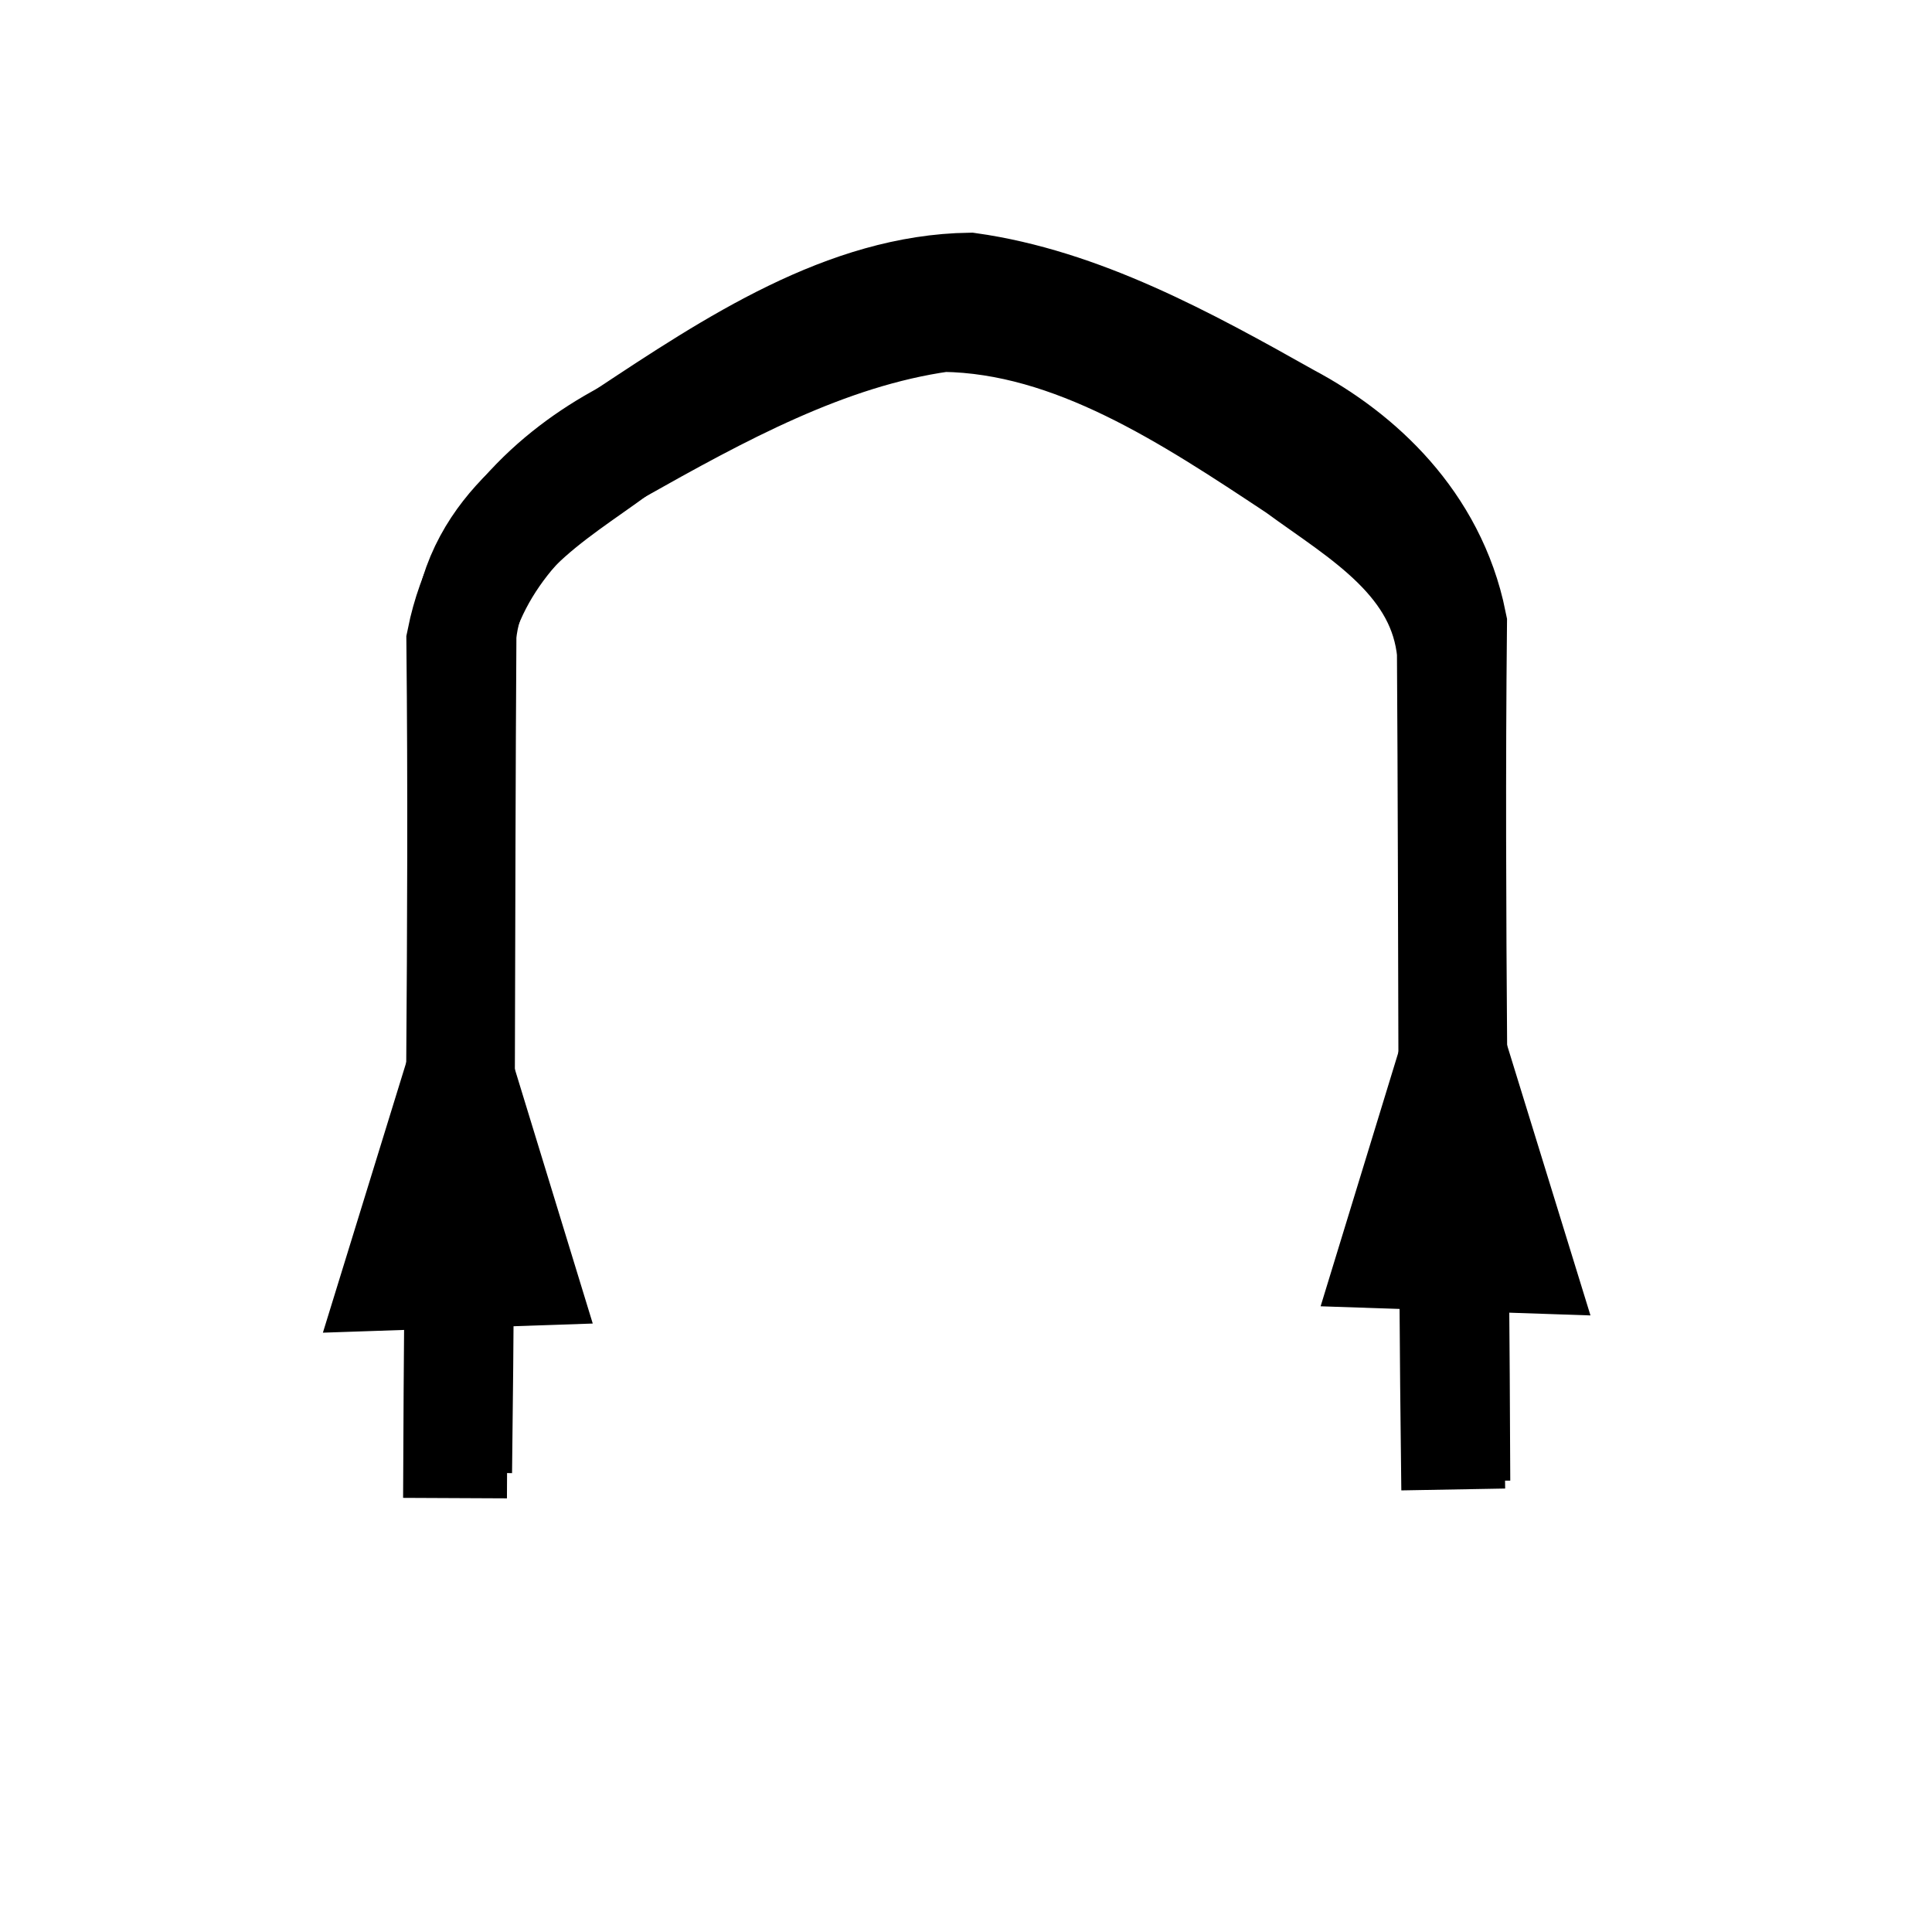 <?xml version="1.0" encoding="UTF-8" standalone="no"?>
<!-- Generator: Adobe Illustrator 16.0.0, SVG Export Plug-In . SVG Version: 6.00 Build 0)  -->

<svg
   xmlns:dc="http://purl.org/dc/elements/1.1/"
   xmlns:cc="http://creativecommons.org/ns#"
   xmlns:rdf="http://www.w3.org/1999/02/22-rdf-syntax-ns#"
   xmlns:svg="http://www.w3.org/2000/svg"
   xmlns="http://www.w3.org/2000/svg"
   xmlns:sodipodi="http://sodipodi.sourceforge.net/DTD/sodipodi-0.dtd"
   xmlns:inkscape="http://www.inkscape.org/namespaces/inkscape"
   version="1.1"
   id="svg2"
   inkscape:output_extension="org.inkscape.output.svg.inkscape"
   sodipodi:docname="SinclinalR.svg"
   inkscape:version="0.92.3 (2405546, 2018-03-11)"
   sodipodi:version="0.32"
   x="0px"
   y="0px"
   width="48"
   height="48"
   viewBox="0 0 48 48"
   enable-background="new 0 0 580 580"
   xml:space="preserve">
<defs
   id="defs2999"><marker
   inkscape:stockid="Arrow2Sstart"
   orient="auto"
   refY="0"
   refX="0"
   id="Arrow2Sstart"
   style="overflow:visible"><path
     id="path3815"
     style="fill-rule:evenodd;stroke-width:0.625;stroke-linejoin:round"
     d="M 8.719,4.034 -2.207,0.016 8.719,-4.002 c -1.745,2.372 -1.735,5.617 -6e-7,8.035 z"
     transform="matrix(0.3,0,0,0.3,-0.69,0)"
     inkscape:connector-curvature="0" /></marker><marker
   inkscape:stockid="Arrow2Send"
   orient="auto"
   refY="0"
   refX="0"
   id="Arrow2Send"
   style="overflow:visible"><path
     id="path3818"
     style="fill-rule:evenodd;stroke-width:0.625;stroke-linejoin:round"
     d="M 8.719,4.034 -2.207,0.016 8.719,-4.002 c -1.745,2.372 -1.735,5.617 -6e-7,8.035 z"
     transform="matrix(-0.3,0,0,-0.3,0.69,0)"
     inkscape:connector-curvature="0" /></marker><marker
   inkscape:stockid="Arrow1Mstart"
   orient="auto"
   refY="0"
   refX="0"
   id="Arrow1Mstart"
   style="overflow:visible"><path
     id="path3791"
     d="M 0,0 5,-5 -12.5,0 5,5 Z"
     style="fill-rule:evenodd;stroke:#000000;stroke-width:1pt"
     transform="matrix(0.4,0,0,0.4,4,0)"
     inkscape:connector-curvature="0" /></marker><marker
   inkscape:stockid="Club"
   orient="auto"
   refY="0"
   refX="0"
   id="Club"
   style="overflow:visible"><path
     id="path4014"
     d="m -1.597,-7.098 c -1.889,0 -3.426,1.537 -3.426,3.426 0,0.657 0.238,1.227 0.559,1.748 -0.039,0.032 -0.08,0.058 -0.117,0.093 -0.622,-0.855 -1.589,-1.445 -2.727,-1.445 -1.889,-1e-7 -3.426,1.537 -3.426,3.426 0,1.889 1.537,3.426 3.426,3.426 0.993,0 1.869,-0.442 2.494,-1.119 -0.125,0.355 -0.21,0.721 -0.21,1.119 0,1.889 1.537,3.426 3.426,3.426 1.889,0 3.426,-1.537 3.426,-3.426 0,-0.793 -0.316,-1.494 -0.769,-2.074 C 2.415,1.766 3.772,2.297 4.766,3.834 4.028,3.096 3.554,1.753 3.554,-0.059 l -0.629,-0.047 0.583,-0.023 c 0,-1.812 0.451,-3.154 1.189,-3.893 -0.959,1.482 -2.257,2.026 -3.566,2.308 0.404,-0.562 0.699,-1.213 0.699,-1.958 0,-1.889 -1.537,-3.426 -3.426,-3.426 z"
     style="fill-rule:evenodd;stroke:#000000;stroke-width:0.746pt"
     transform="scale(0.6)"
     inkscape:connector-curvature="0" /></marker><marker
   inkscape:stockid="Arrow2Mend"
   orient="auto"
   refY="0"
   refX="0"
   id="Arrow2Mend"
   style="overflow:visible"><path
     id="path3812"
     style="fill-rule:evenodd;stroke-width:0.625;stroke-linejoin:round"
     d="M 8.719,4.034 -2.207,0.016 8.719,-4.002 c -1.745,2.372 -1.735,5.617 -6e-7,8.035 z"
     transform="scale(-0.6)"
     inkscape:connector-curvature="0" /></marker><marker
   inkscape:stockid="Arrow2Mstart"
   orient="auto"
   refY="0"
   refX="0"
   id="Arrow2Mstart"
   style="overflow:visible"><path
     id="path3809"
     style="fill-rule:evenodd;stroke-width:0.625;stroke-linejoin:round"
     d="M 8.719,4.034 -2.207,0.016 8.719,-4.002 c -1.745,2.372 -1.735,5.617 -6e-7,8.035 z"
     transform="scale(0.6)"
     inkscape:connector-curvature="0" /></marker><marker
   inkscape:stockid="Arrow2Lstart"
   orient="auto"
   refY="0"
   refX="0"
   id="Arrow2Lstart"
   style="overflow:visible"><path
     id="path3803"
     style="fill-rule:evenodd;stroke-width:0.625;stroke-linejoin:round"
     d="M 8.719,4.034 -2.207,0.016 8.719,-4.002 c -1.745,2.372 -1.735,5.617 -6e-7,8.035 z"
     transform="matrix(1.1,0,0,1.1,1.1,0)"
     inkscape:connector-curvature="0" /></marker>
	
	
		<inkscape:perspective
   inkscape:vp_z="579.99999 : 290 : 1"
   inkscape:vp_y="0 : 999.99999 : 0"
   inkscape:vp_x="0 : 290 : 1"
   sodipodi:type="inkscape:persp3d"
   id="perspective24"
   inkscape:persp3d-origin="290 : 193.33333 : 1">
		</inkscape:perspective>
	
		<inkscape:perspective
   inkscape:vp_z="612.16399 : 306.58551 : 1"
   inkscape:vp_y="0 : 999.99999 : 0"
   inkscape:vp_x="0 : 306.58551 : 1"
   sodipodi:type="inkscape:persp3d"
   id="perspective2683"
   inkscape:persp3d-origin="306.082 : 204.39034 : 1">
		</inkscape:perspective>
	
		<inkscape:perspective
   inkscape:vp_z="612.16399 : 306.58551 : 1"
   inkscape:vp_y="0 : 999.99999 : 0"
   inkscape:vp_x="0 : 306.58551 : 1"
   sodipodi:type="inkscape:persp3d"
   id="perspective2953"
   inkscape:persp3d-origin="306.082 : 204.39034 : 1">
		</inkscape:perspective>
	
		<inkscape:perspective
   inkscape:vp_z="361.87201 : 245.89301 : 1"
   inkscape:vp_y="0 : 999.99999 : 0"
   inkscape:vp_x="0 : 245.89301 : 1"
   sodipodi:type="inkscape:persp3d"
   id="perspective3071"
   inkscape:persp3d-origin="180.936 : 163.92867 : 1">
		</inkscape:perspective>
	
		<inkscape:perspective
   inkscape:vp_z="0.99999999 : 0.5 : 1"
   inkscape:vp_y="0 : 999.99999 : 0"
   inkscape:vp_x="0 : 0.5 : 1"
   sodipodi:type="inkscape:persp3d"
   id="perspective3724"
   inkscape:persp3d-origin="0.5 : 0.33333333 : 1">
		</inkscape:perspective>
<marker
   style="overflow:visible"
   id="Arrow2Sstart-9"
   refX="0"
   refY="0"
   orient="auto"
   inkscape:stockid="Arrow2Sstart"><path
     inkscape:connector-curvature="0"
     transform="matrix(0.3,0,0,0.3,-0.69,0)"
     d="M 8.719,4.034 -2.207,0.016 8.719,-4.002 c -1.745,2.372 -1.735,5.617 -6e-7,8.035 z"
     style="fill-rule:evenodd;stroke-width:0.625;stroke-linejoin:round"
     id="path3815-5" /></marker><marker
   style="overflow:visible"
   id="Arrow2Send-7"
   refX="0"
   refY="0"
   orient="auto"
   inkscape:stockid="Arrow2Send"><path
     inkscape:connector-curvature="0"
     transform="matrix(-0.3,0,0,-0.3,0.69,0)"
     d="M 8.719,4.034 -2.207,0.016 8.719,-4.002 c -1.745,2.372 -1.735,5.617 -6e-7,8.035 z"
     style="fill-rule:evenodd;stroke-width:0.625;stroke-linejoin:round"
     id="path3818-8" /></marker><marker
   style="overflow:visible"
   id="Arrow1Mstart-7"
   refX="0"
   refY="0"
   orient="auto"
   inkscape:stockid="Arrow1Mstart"><path
     inkscape:connector-curvature="0"
     transform="matrix(0.4,0,0,0.4,4,0)"
     style="fill-rule:evenodd;stroke:#000000;stroke-width:1pt"
     d="M 0,0 5,-5 -12.5,0 5,5 Z"
     id="path3791-3" /></marker><marker
   style="overflow:visible"
   id="Club-7"
   refX="0"
   refY="0"
   orient="auto"
   inkscape:stockid="Club"><path
     inkscape:connector-curvature="0"
     transform="scale(0.6)"
     style="fill-rule:evenodd;stroke:#000000;stroke-width:0.746pt"
     d="m -1.597,-7.098 c -1.889,0 -3.426,1.537 -3.426,3.426 0,0.657 0.238,1.227 0.559,1.748 -0.039,0.032 -0.08,0.058 -0.117,0.093 -0.622,-0.855 -1.589,-1.445 -2.727,-1.445 -1.889,-1e-7 -3.426,1.537 -3.426,3.426 0,1.889 1.537,3.426 3.426,3.426 0.993,0 1.869,-0.442 2.494,-1.119 -0.125,0.355 -0.21,0.721 -0.21,1.119 0,1.889 1.537,3.426 3.426,3.426 1.889,0 3.426,-1.537 3.426,-3.426 0,-0.793 -0.316,-1.494 -0.769,-2.074 C 2.415,1.766 3.772,2.297 4.766,3.834 4.028,3.096 3.554,1.753 3.554,-0.059 l -0.629,-0.047 0.583,-0.023 c 0,-1.812 0.451,-3.154 1.189,-3.893 -0.959,1.482 -2.257,2.026 -3.566,2.308 0.404,-0.562 0.699,-1.213 0.699,-1.958 0,-1.889 -1.537,-3.426 -3.426,-3.426 z"
     id="path4014-5" /></marker><marker
   style="overflow:visible"
   id="Arrow2Mend-2"
   refX="0"
   refY="0"
   orient="auto"
   inkscape:stockid="Arrow2Mend"><path
     inkscape:connector-curvature="0"
     transform="scale(-0.6)"
     d="M 8.719,4.034 -2.207,0.016 8.719,-4.002 c -1.745,2.372 -1.735,5.617 -6e-7,8.035 z"
     style="fill-rule:evenodd;stroke-width:0.625;stroke-linejoin:round"
     id="path3812-5" /></marker><marker
   style="overflow:visible"
   id="Arrow2Mstart-3"
   refX="0"
   refY="0"
   orient="auto"
   inkscape:stockid="Arrow2Mstart"><path
     inkscape:connector-curvature="0"
     transform="scale(0.6)"
     d="M 8.719,4.034 -2.207,0.016 8.719,-4.002 c -1.745,2.372 -1.735,5.617 -6e-7,8.035 z"
     style="fill-rule:evenodd;stroke-width:0.625;stroke-linejoin:round"
     id="path3809-2" /></marker><marker
   style="overflow:visible"
   id="Arrow2Lstart-7"
   refX="0"
   refY="0"
   orient="auto"
   inkscape:stockid="Arrow2Lstart"><path
     inkscape:connector-curvature="0"
     transform="matrix(1.1,0,0,1.1,1.1,0)"
     d="M 8.719,4.034 -2.207,0.016 8.719,-4.002 c -1.745,2.372 -1.735,5.617 -6e-7,8.035 z"
     style="fill-rule:evenodd;stroke-width:0.625;stroke-linejoin:round"
     id="path3803-7" /></marker><inkscape:perspective
   inkscape:persp3d-origin="290 : 193.33333 : 1"
   id="perspective24-5"
   sodipodi:type="inkscape:persp3d"
   inkscape:vp_x="0 : 290 : 1"
   inkscape:vp_y="0 : 999.99999 : 0"
   inkscape:vp_z="579.99999 : 290 : 1">
		</inkscape:perspective><inkscape:perspective
   inkscape:persp3d-origin="306.082 : 204.39034 : 1"
   id="perspective2683-6"
   sodipodi:type="inkscape:persp3d"
   inkscape:vp_x="0 : 306.58551 : 1"
   inkscape:vp_y="0 : 999.99999 : 0"
   inkscape:vp_z="612.16399 : 306.58551 : 1">
		</inkscape:perspective><inkscape:perspective
   inkscape:persp3d-origin="306.082 : 204.39034 : 1"
   id="perspective2953-5"
   sodipodi:type="inkscape:persp3d"
   inkscape:vp_x="0 : 306.58551 : 1"
   inkscape:vp_y="0 : 999.99999 : 0"
   inkscape:vp_z="612.16399 : 306.58551 : 1">
		</inkscape:perspective><inkscape:perspective
   inkscape:persp3d-origin="180.936 : 163.92867 : 1"
   id="perspective3071-9"
   sodipodi:type="inkscape:persp3d"
   inkscape:vp_x="0 : 245.89301 : 1"
   inkscape:vp_y="0 : 999.99999 : 0"
   inkscape:vp_z="361.87201 : 245.89301 : 1">
		</inkscape:perspective><inkscape:perspective
   inkscape:persp3d-origin="0.5 : 0.33333333 : 1"
   id="perspective3724-1"
   sodipodi:type="inkscape:persp3d"
   inkscape:vp_x="0 : 0.5 : 1"
   inkscape:vp_y="0 : 999.99999 : 0"
   inkscape:vp_z="0.99999999 : 0.5 : 1">
		</inkscape:perspective></defs>
<sodipodi:namedview
   showgrid="false"
   inkscape:cy="19.824878"
   inkscape:cx="2.3367848"
   inkscape:zoom="6.6745556"
   pagecolor="#ffffff"
   bordercolor="#666666"
   guidetolerance="10.0"
   objecttolerance="10.0"
   gridtolerance="10.0"
   borderopacity="1.0"
   id="base"
   inkscape:window-maximized="1"
   inkscape:current-layer="g4800"
   inkscape:window-y="-8"
   inkscape:window-x="-8"
   inkscape:pageopacity="0.0"
   inkscape:pageshadow="2"
   inkscape:window-width="1366"
   inkscape:window-height="705"
   inkscape:snap-bbox="true"
   inkscape:bbox-paths="true"
   inkscape:bbox-nodes="true"
   inkscape:snap-bbox-edge-midpoints="true"
   inkscape:snap-bbox-midpoints="true"
   inkscape:object-paths="true"
   inkscape:snap-intersection-paths="true"
   inkscape:object-nodes="true"
   inkscape:snap-smooth-nodes="true"
   inkscape:snap-midpoints="true"
   inkscape:snap-object-midpoints="true"
   inkscape:snap-center="true"
   inkscape:snap-page="true"
   units="mm">
	</sodipodi:namedview>

<g
   id="g4800"
   transform="matrix(2.439,0,0,2.492,0.009,2.07)"><g
     transform="matrix(1.086,0,0,1.248,2.695,-1.425)"
     id="g4626-8"><path
       inkscape:connector-curvature="0"
       id="path3011-3"
       d="M 1.783,12.444 C 1.792,10.167 1.841,7.888 1.814,5.612 1.994,4.853 2.657,4.323 3.339,4.014 4.301,3.553 5.296,3.088 6.365,2.96 7.553,2.974 8.631,3.583 9.639,4.152 10.234,4.525 11.015,4.885 11.105,5.674 c 0.017,2.233 0.007,4.468 0.041,6.701"
       style="fill:none;stroke:#000000;stroke-width:0.974;stroke-linecap:butt;stroke-linejoin:miter;stroke-miterlimit:4;stroke-dasharray:none;stroke-opacity:1;marker-start:none;marker-mid:none;marker-end:none" /><path
       inkscape:connector-curvature="0"
       id="path3033-35"
       d="M 0.561,11.11 C 0.983,9.944 1.405,8.779 1.827,7.614 2.237,8.755 2.648,9.897 3.058,11.038 c -0.832,0.024 -1.665,0.048 -2.497,0.072 z"
       style="fill:#000000;fill-opacity:1;stroke:#000000;stroke-width:0.024px;stroke-linecap:butt;stroke-linejoin:miter;stroke-opacity:1" /></g><g
     id="g4761"
     transform="matrix(-1.086,0,0,1.248,16.788,-1.597)"><path
       inkscape:connector-curvature="0"
       id="path4757"
       d="M 1.783,12.444 C 1.792,10.167 1.841,7.888 1.814,5.612 1.994,4.853 2.657,4.323 3.339,4.014 4.301,3.553 5.296,3.088 6.365,2.96 7.553,2.974 8.631,3.583 9.639,4.152 10.234,4.525 11.015,4.885 11.105,5.674 c 0.017,2.233 0.007,4.468 0.041,6.701"
       style="fill:none;stroke:#000000;stroke-width:0.974;stroke-linecap:butt;stroke-linejoin:miter;stroke-miterlimit:4;stroke-dasharray:none;stroke-opacity:1;marker-start:none;marker-mid:none;marker-end:none" /><path
       inkscape:connector-curvature="0"
       id="path4759"
       d="M 0.561,11.11 C 0.983,9.944 1.405,8.779 1.827,7.614 2.237,8.755 2.648,9.897 3.058,11.038 c -0.832,0.024 -1.665,0.048 -2.497,0.072 z"
       style="fill:#000000;fill-opacity:1;stroke:#000000;stroke-width:0.024px;stroke-linecap:butt;stroke-linejoin:miter;stroke-opacity:1" /></g></g></svg>